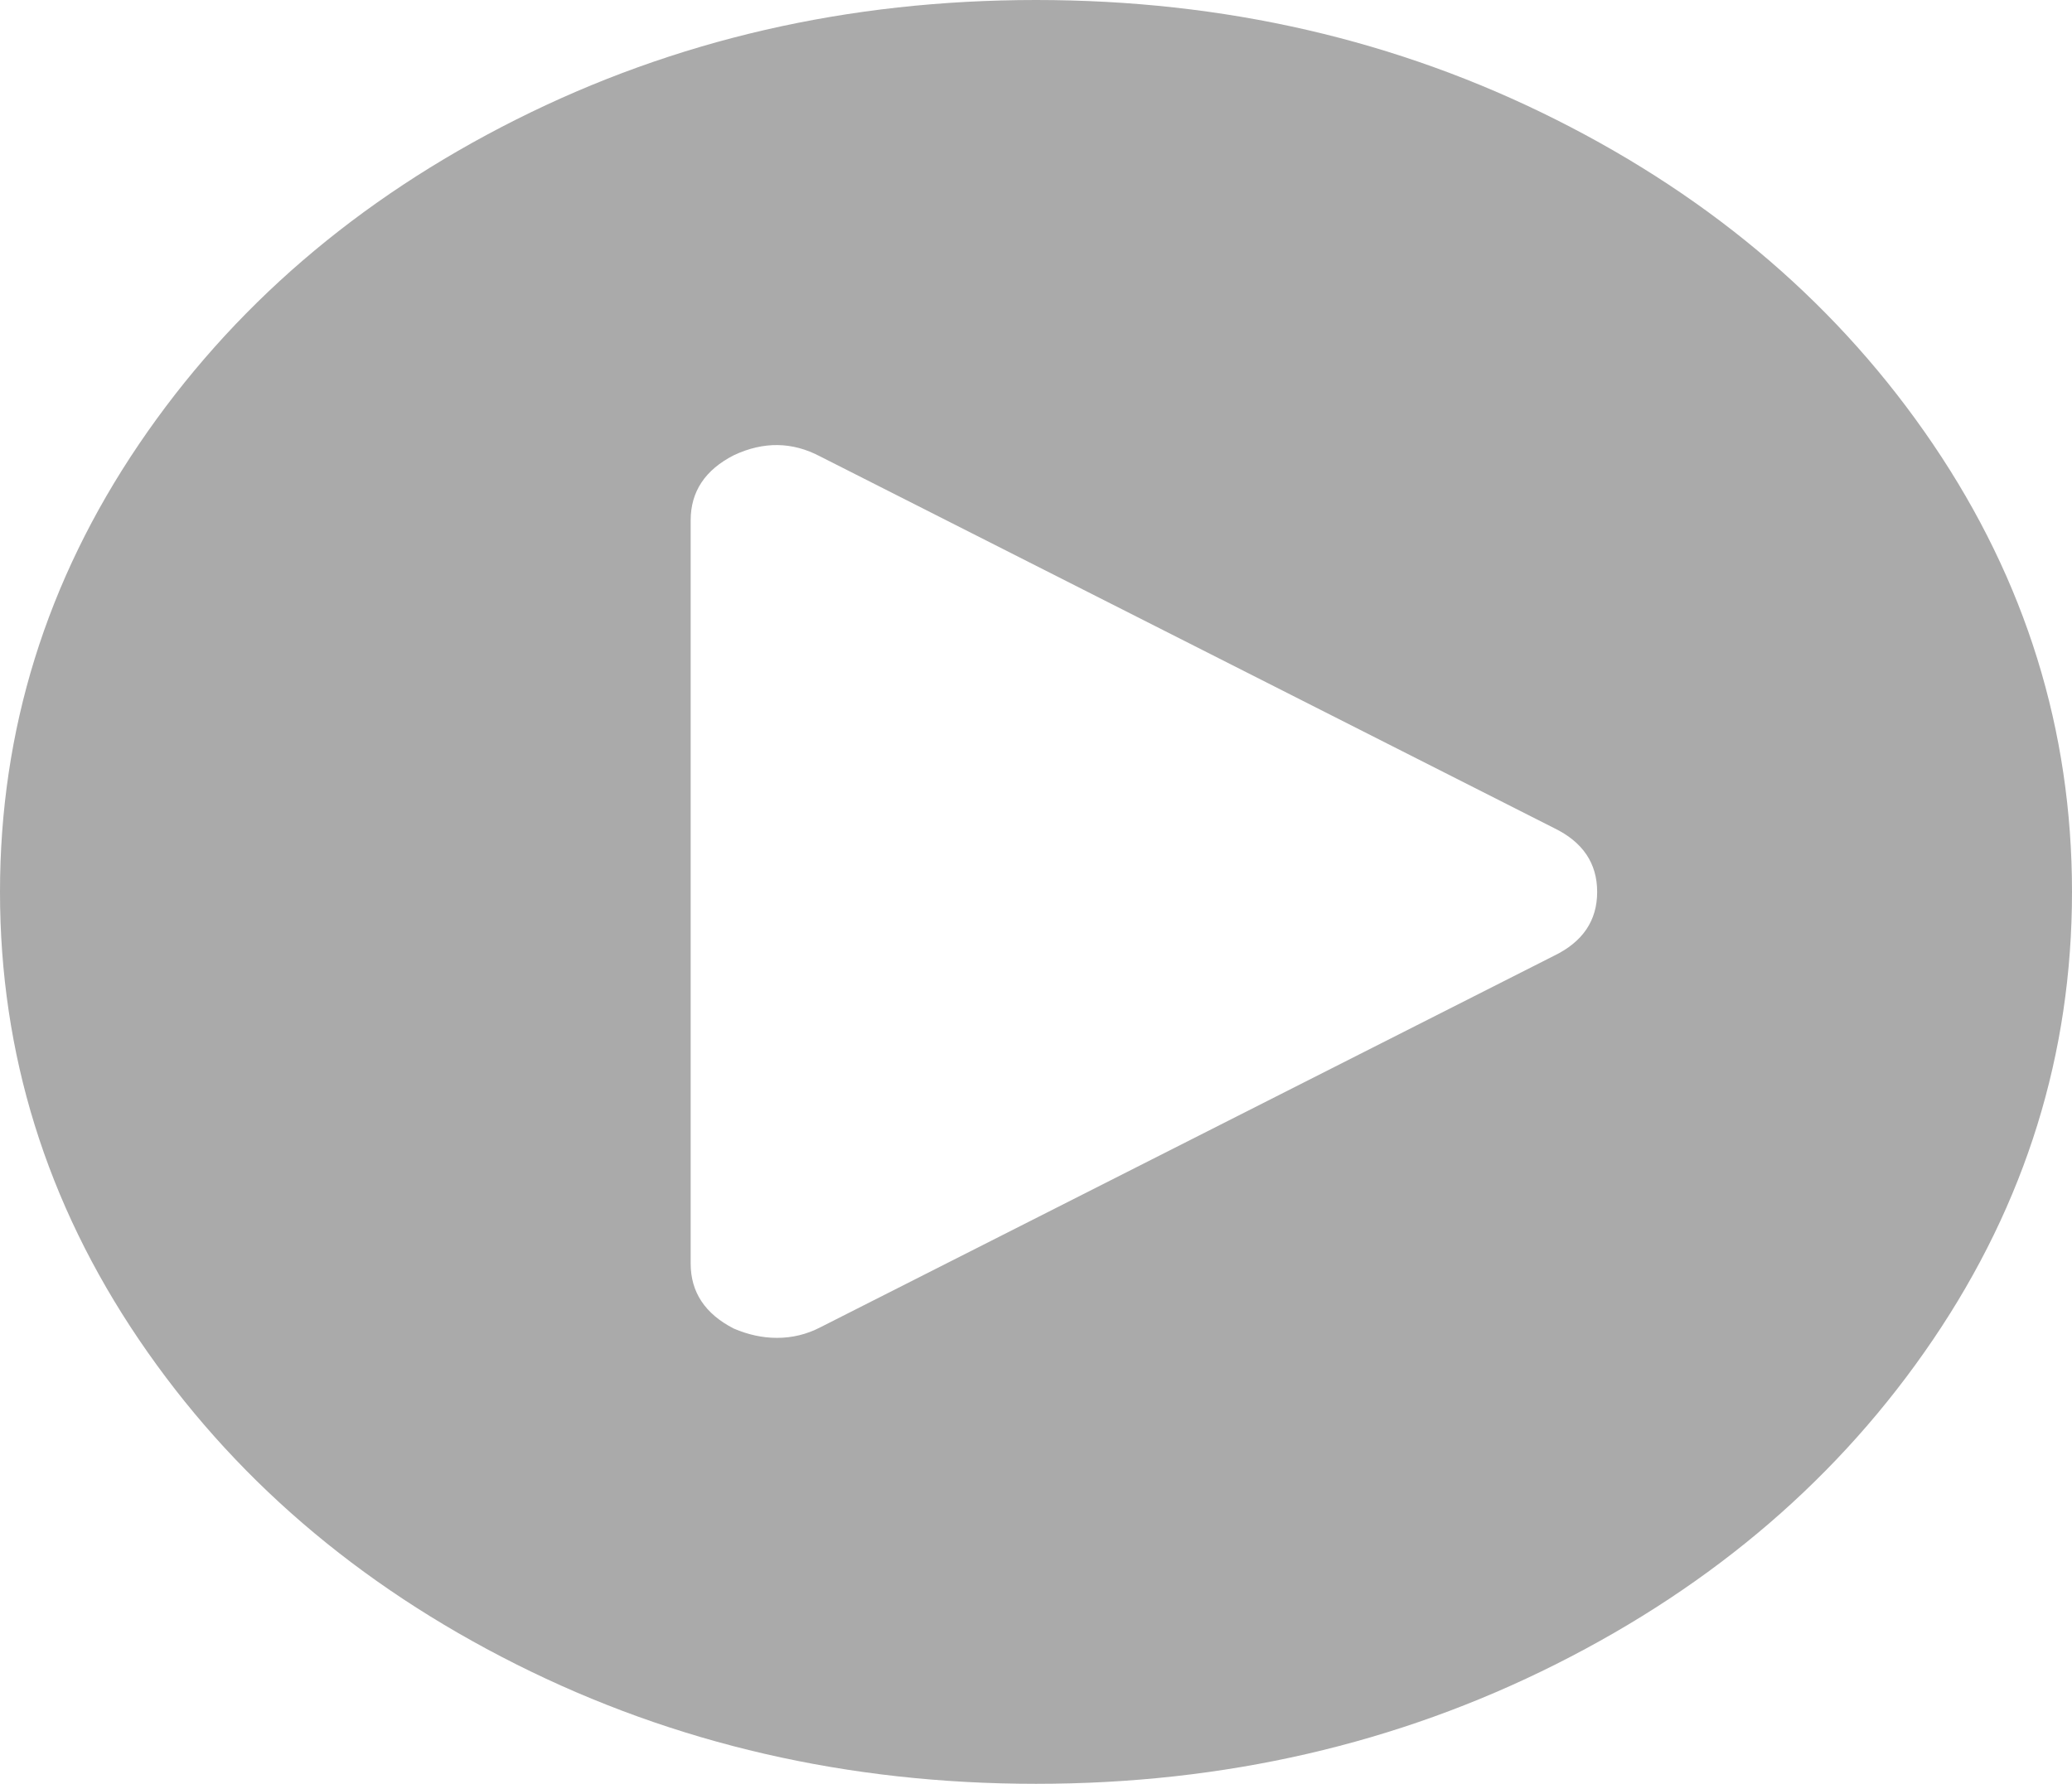 ﻿<?xml version="1.0" encoding="utf-8"?>
<svg version="1.1" xmlns:xlink="http://www.w3.org/1999/xlink" width="36px" height="31px" xmlns="http://www.w3.org/2000/svg">
  <g transform="matrix(1 0 0 1 -230 -371 )">
    <path d="M 8.965 2.079  C 11.723 0.693  14.734 0  18 0  C 21.266 0  24.277 0.693  27.035 2.079  C 29.793 3.465  31.977 5.345  33.586 7.72  C 35.195 10.095  36 12.688  36 15.5  C 36 18.312  35.195 20.905  33.586 23.28  C 31.977 25.655  29.793 27.535  27.035 28.921  C 24.277 30.307  21.266 31  18 31  C 14.734 31  11.723 30.307  8.965 28.921  C 6.207 27.535  4.023 25.655  2.414 23.28  C 0.805 20.905  0 18.312  0 15.5  C 0 12.688  0.805 10.095  2.414 7.72  C 4.023 5.345  6.207 3.465  8.965 2.079  Z M 14.25 23.068  L 27 16.61  C 27.5 16.368  27.75 15.998  27.75 15.5  C 27.75 15.002  27.5 14.632  27 14.39  L 14.25 7.932  C 13.766 7.676  13.266 7.669  12.75 7.911  C 12.25 8.167  12 8.544  12 9.042  L 12 21.958  C 12 22.456  12.25 22.833  12.75 23.089  C 13 23.196  13.25 23.25  13.5 23.25  C 13.766 23.25  14.016 23.189  14.25 23.068  Z " fill-rule="nonzero" fill="#aaaaaa" stroke="none" transform="matrix(1 0 0 1 230 371 )" />
  </g>
</svg>